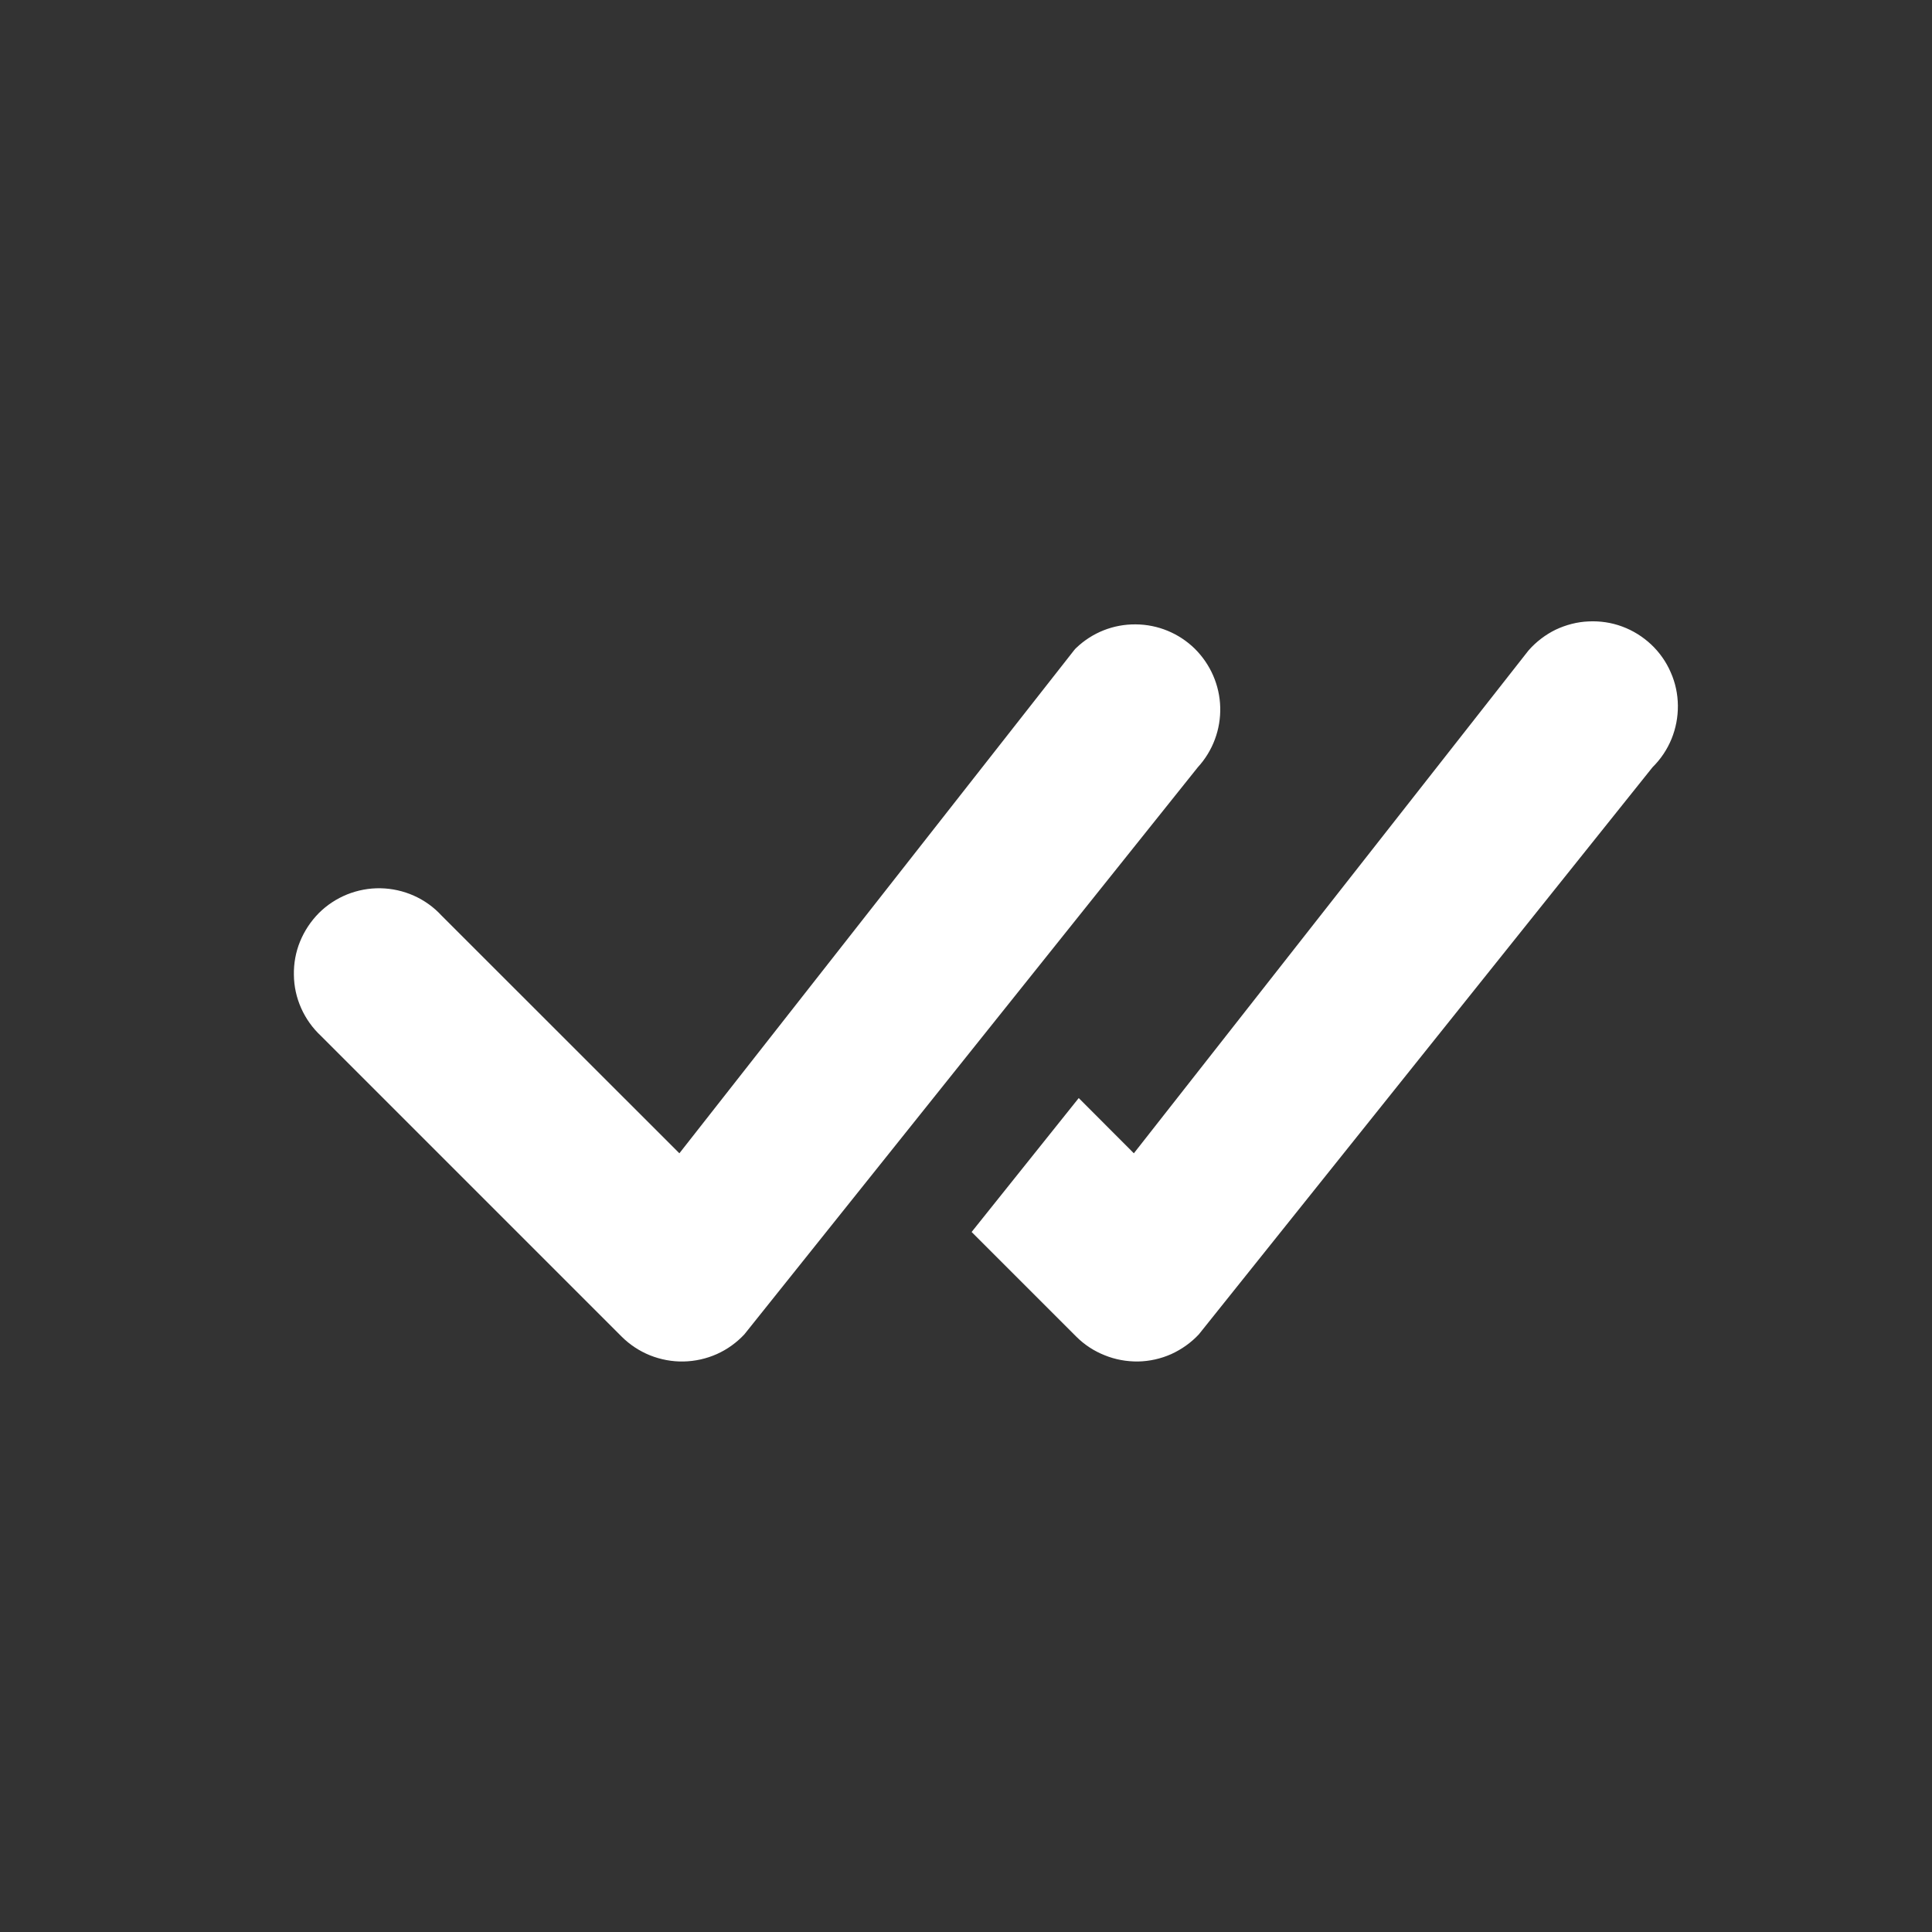 <svg width="17" height="17" viewBox="0 0 17 17" fill="none" xmlns="http://www.w3.org/2000/svg">
<rect x="0" y="0" width="17" height="17" fill="#333333" stroke="none"/>
<path d="M9.47 5.701C9.611 5.566 9.798 5.492 9.993 5.494C10.188 5.495 10.374 5.572 10.513 5.708C10.651 5.845 10.732 6.029 10.737 6.224C10.742 6.418 10.672 6.607 10.54 6.751L6.55 11.741C6.482 11.814 6.399 11.874 6.307 11.915C6.215 11.956 6.115 11.978 6.014 11.98C5.914 11.982 5.813 11.963 5.72 11.926C5.626 11.888 5.541 11.832 5.47 11.761L2.824 9.115C2.75 9.046 2.691 8.963 2.65 8.871C2.609 8.779 2.587 8.68 2.586 8.579C2.584 8.478 2.602 8.378 2.64 8.285C2.678 8.192 2.734 8.107 2.805 8.035C2.876 7.964 2.961 7.908 3.055 7.87C3.148 7.833 3.248 7.814 3.349 7.816C3.449 7.818 3.549 7.84 3.641 7.881C3.733 7.922 3.816 7.981 3.884 8.055L5.978 10.148L9.45 5.723C9.456 5.715 9.463 5.707 9.47 5.701ZM8.55 10.841L9.47 11.761C9.541 11.832 9.626 11.888 9.72 11.925C9.813 11.963 9.913 11.981 10.014 11.98C10.115 11.978 10.214 11.956 10.306 11.915C10.398 11.873 10.481 11.814 10.549 11.741L14.541 6.751C14.613 6.68 14.67 6.595 14.708 6.502C14.746 6.409 14.765 6.309 14.764 6.208C14.763 6.107 14.742 6.008 14.701 5.916C14.661 5.823 14.602 5.74 14.529 5.671C14.455 5.602 14.369 5.548 14.274 5.513C14.18 5.478 14.079 5.463 13.978 5.468C13.878 5.472 13.779 5.498 13.688 5.541C13.598 5.585 13.517 5.647 13.45 5.723L9.977 10.148L9.492 9.662L8.549 10.841H8.55Z" fill="white"/>
</svg>
